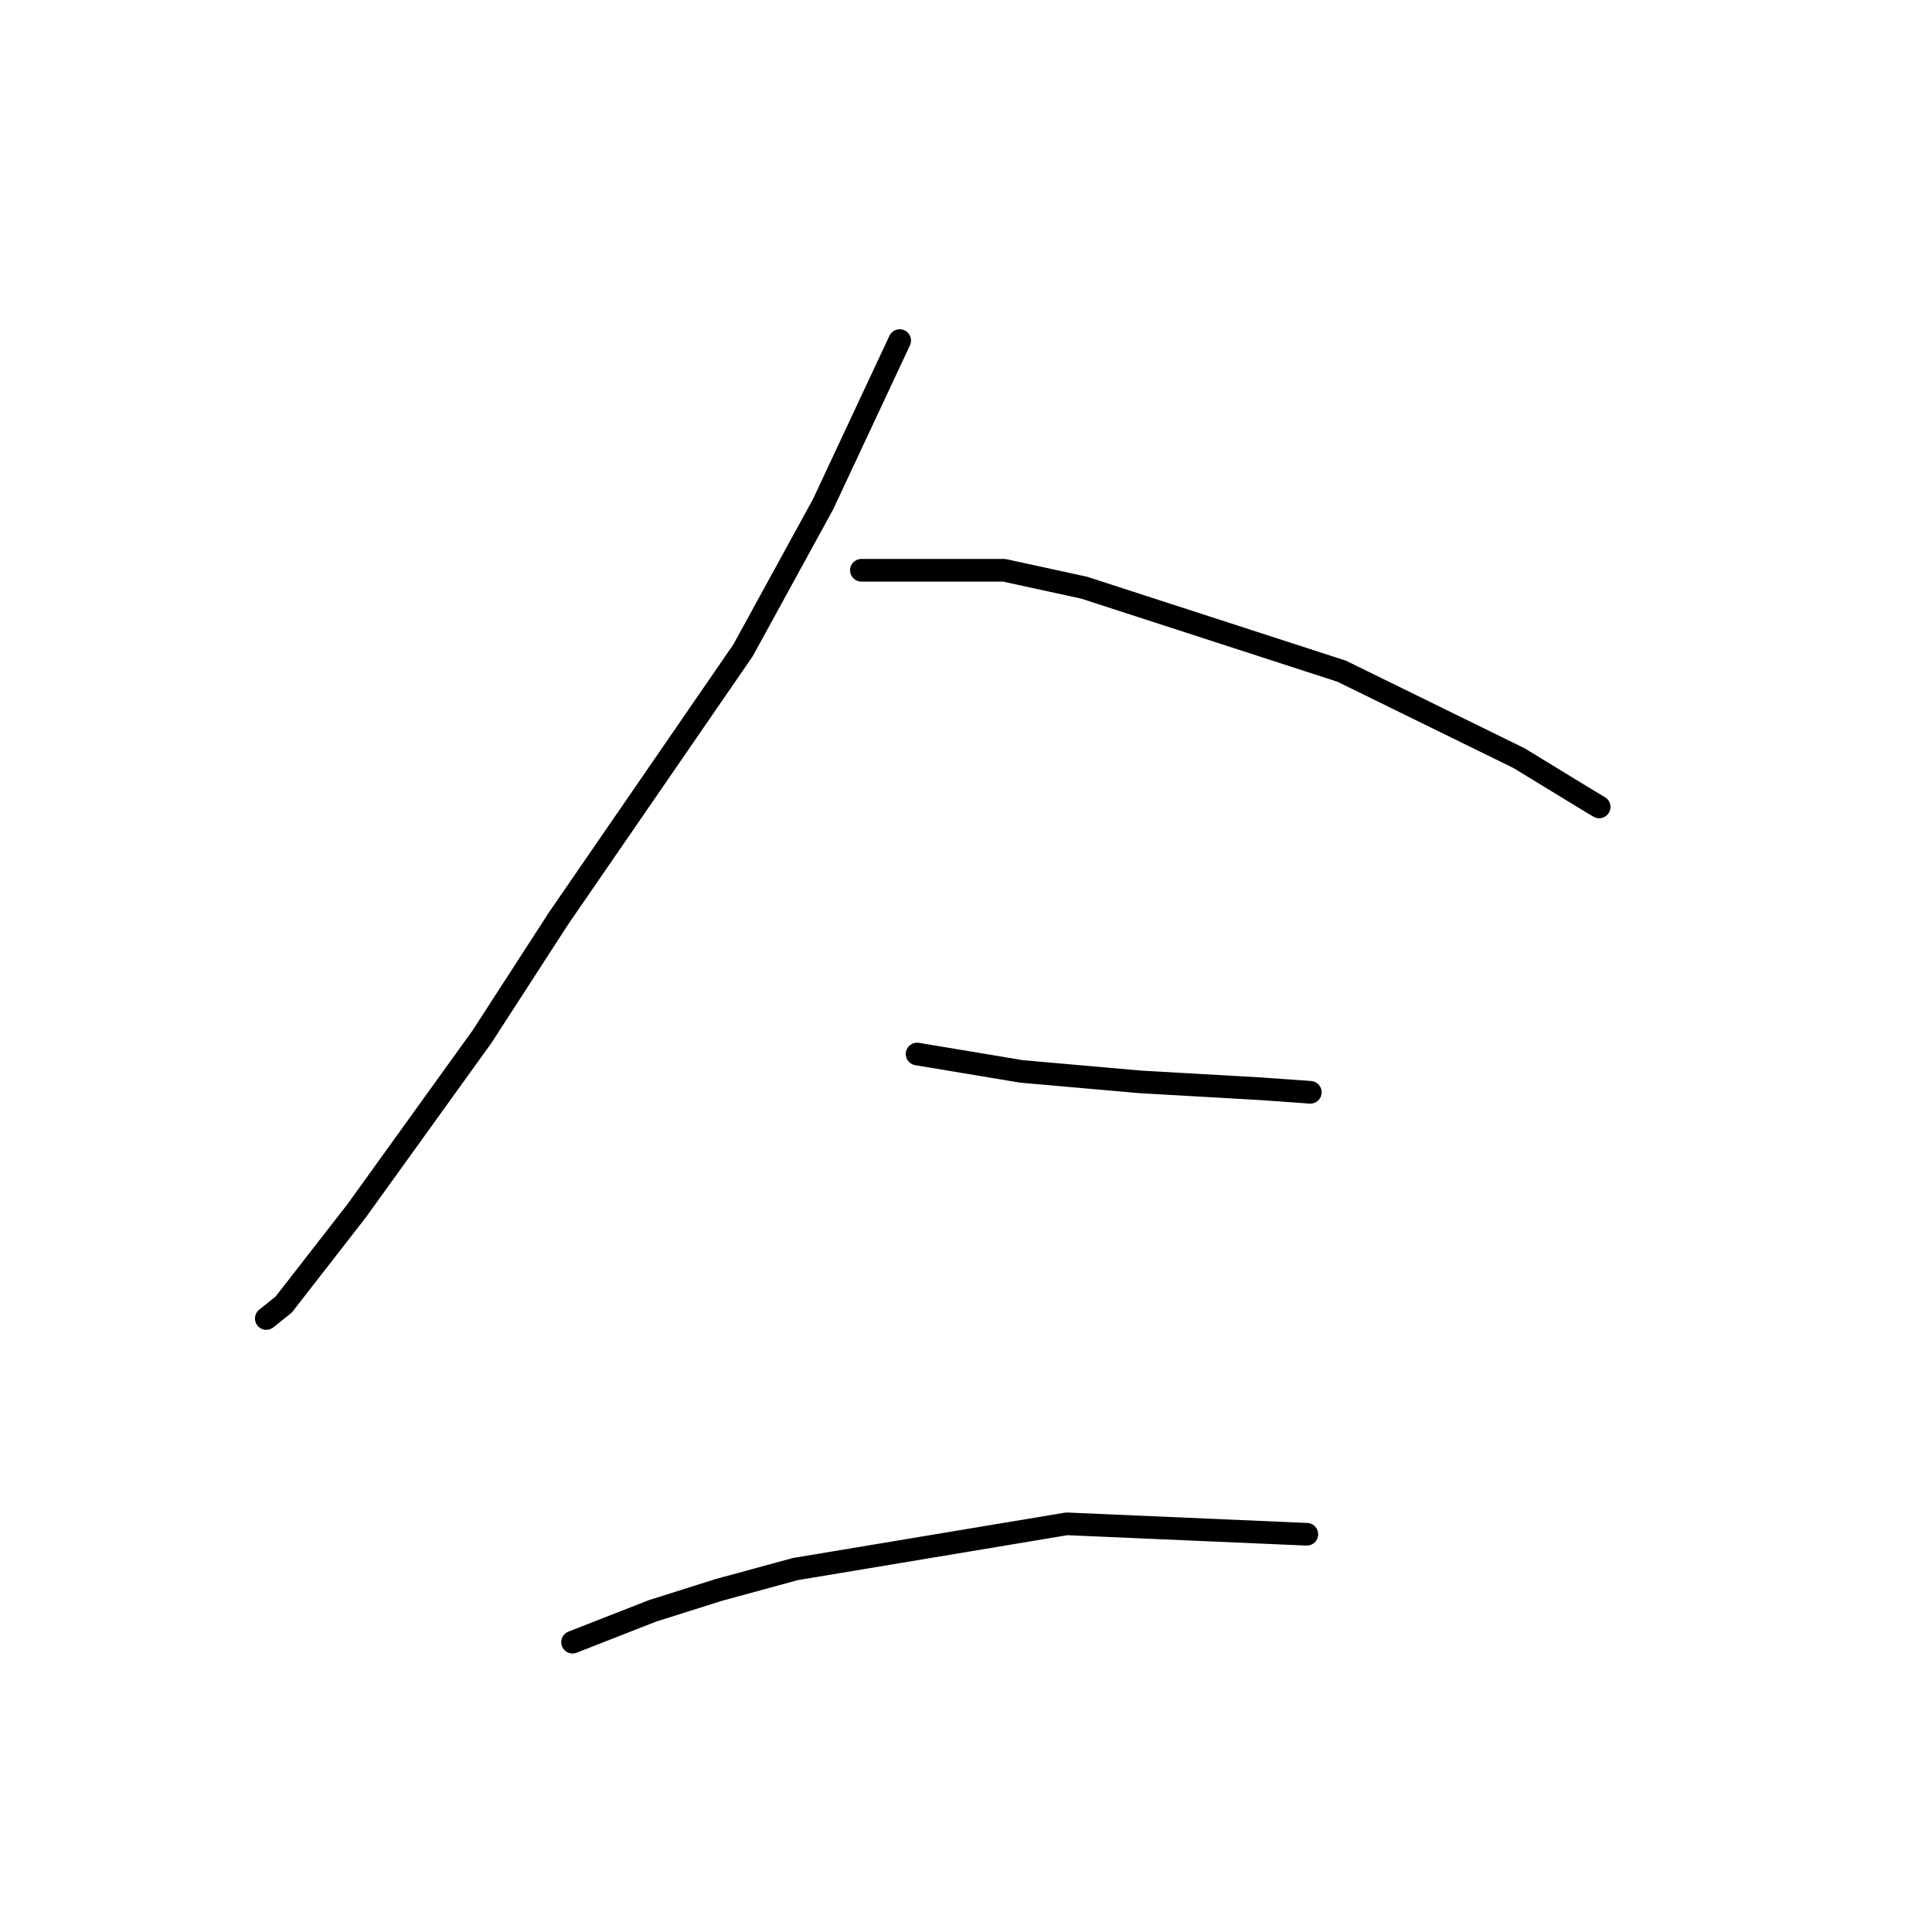 <?xml version="1.0" standalone="no"?>
    <svg width="256" height="256" xmlns="http://www.w3.org/2000/svg" version="1.1">
    <polyline stroke="black" stroke-width="3" stroke-linecap="round" fill="transparent" stroke-linejoin="round" points="119.212 45.129 109.067 66.803 98.46 86.17 74.02 121.678 63.875 137.357 47.274 160.414 37.59 172.864 35.285 174.709 35.285 174.709 " />
        <polyline stroke="black" stroke-width="3" stroke-linecap="round" fill="transparent" stroke-linejoin="round" points="114.139 75.564 133.046 75.564 143.652 77.87 177.776 88.937 201.294 100.466 209.595 105.538 211.9 106.922 211.9 106.922 " />
        <polyline stroke="black" stroke-width="3" stroke-linecap="round" fill="transparent" stroke-linejoin="round" points="121.517 139.662 135.352 141.968 151.03 143.351 167.17 144.274 173.626 144.735 173.626 144.735 " />
        <polyline stroke="black" stroke-width="3" stroke-linecap="round" fill="transparent" stroke-linejoin="round" points="75.865 217.595 86.471 213.444 95.232 210.678 105.378 207.911 141.346 201.916 173.165 203.299 173.165 203.299 " />
        </svg>